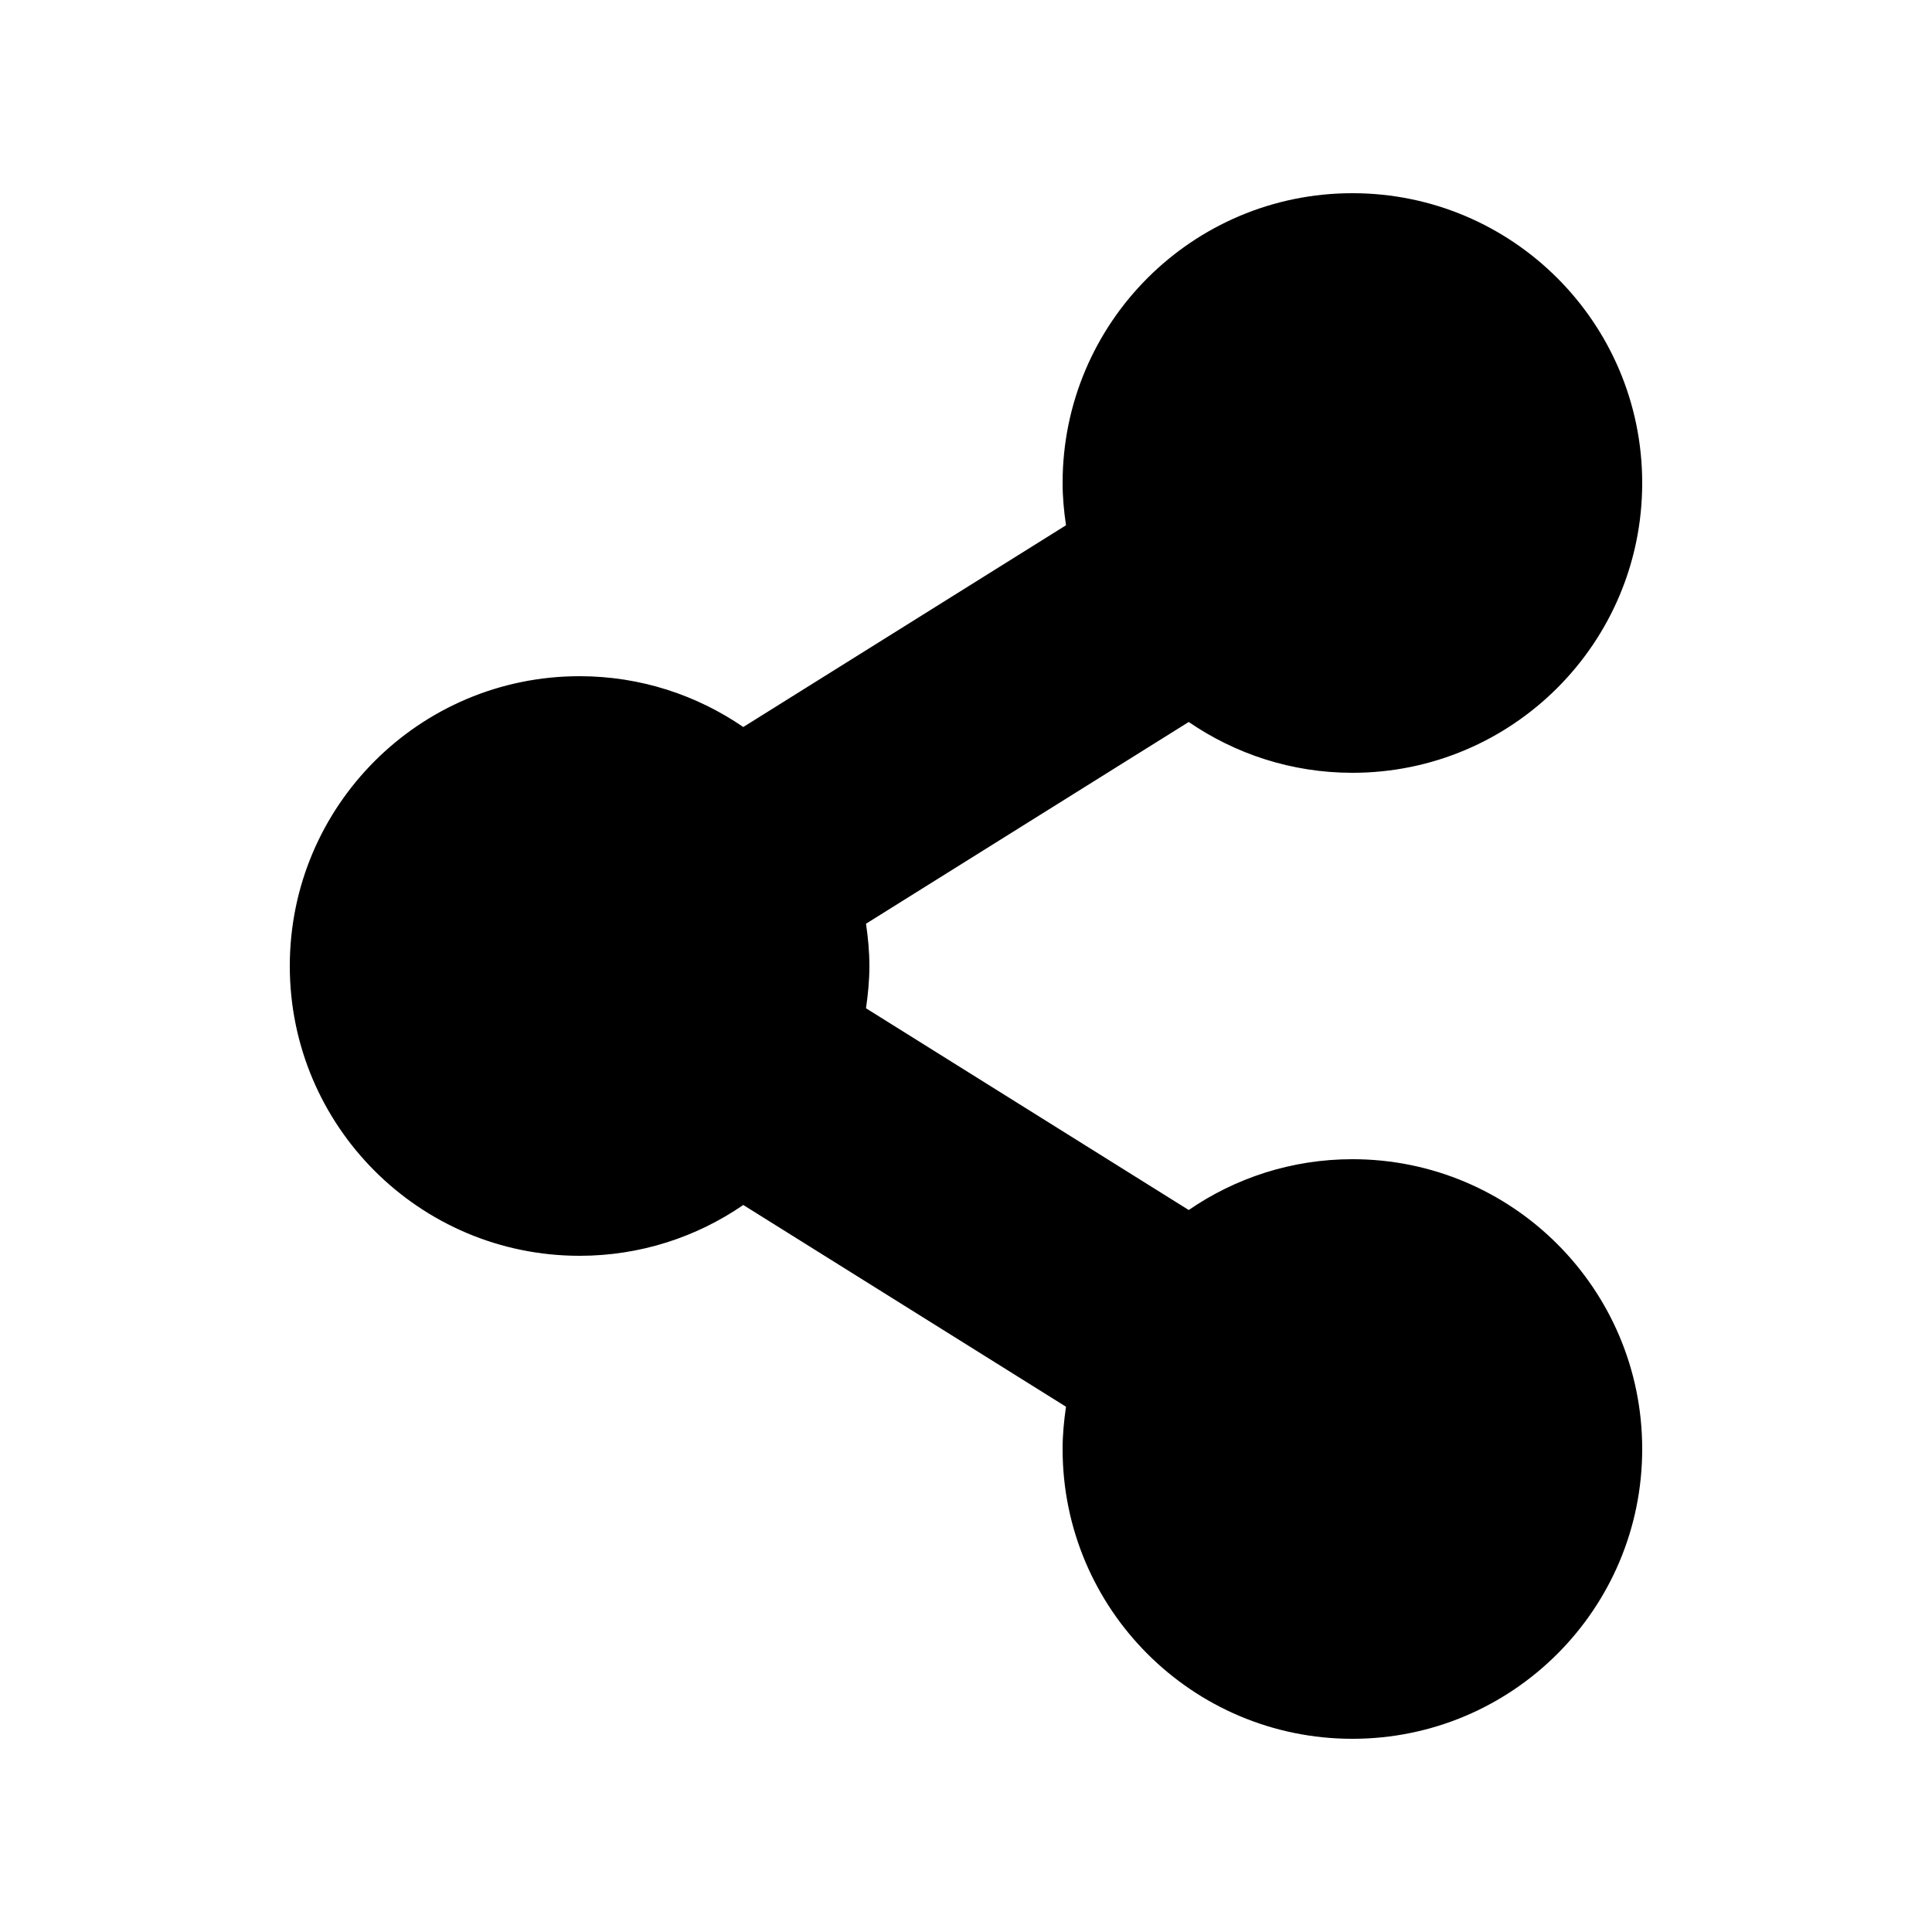 <?xml version="1.0" encoding="UTF-8"?>
<svg width="50" height="50" version="1.1" viewBox="0 0 50 50" xmlns="http://www.w3.org/2000/svg">
<path d="m35 5c-4.142 0-7.5 3.358-7.5 7.5 0 0.372 0.035 0.736 0.088 1.094l-8.352 5.221c-1.206-0.827-2.663-1.315-4.236-1.315-4.142 0-7.5 3.358-7.5 7.5s3.358 7.5 7.5 7.5c1.573 0 3.031-0.487 4.236-1.315l8.352 5.221c-0.052 0.358-0.088 0.721-0.088 1.094 0 4.142 3.358 7.5 7.5 7.5s7.5-3.358 7.5-7.5-3.358-7.5-7.5-7.5c-1.573 0-3.031 0.487-4.236 1.315l-8.352-5.221c0.052-0.358 0.088-0.721 0.088-1.094s-0.035-0.736-0.088-1.094l8.352-5.221c1.206 0.827 2.663 1.315 4.236 1.315 4.142 0 7.5-3.358 7.5-7.5s-3.358-7.5-7.5-7.5z"/>
</svg>
